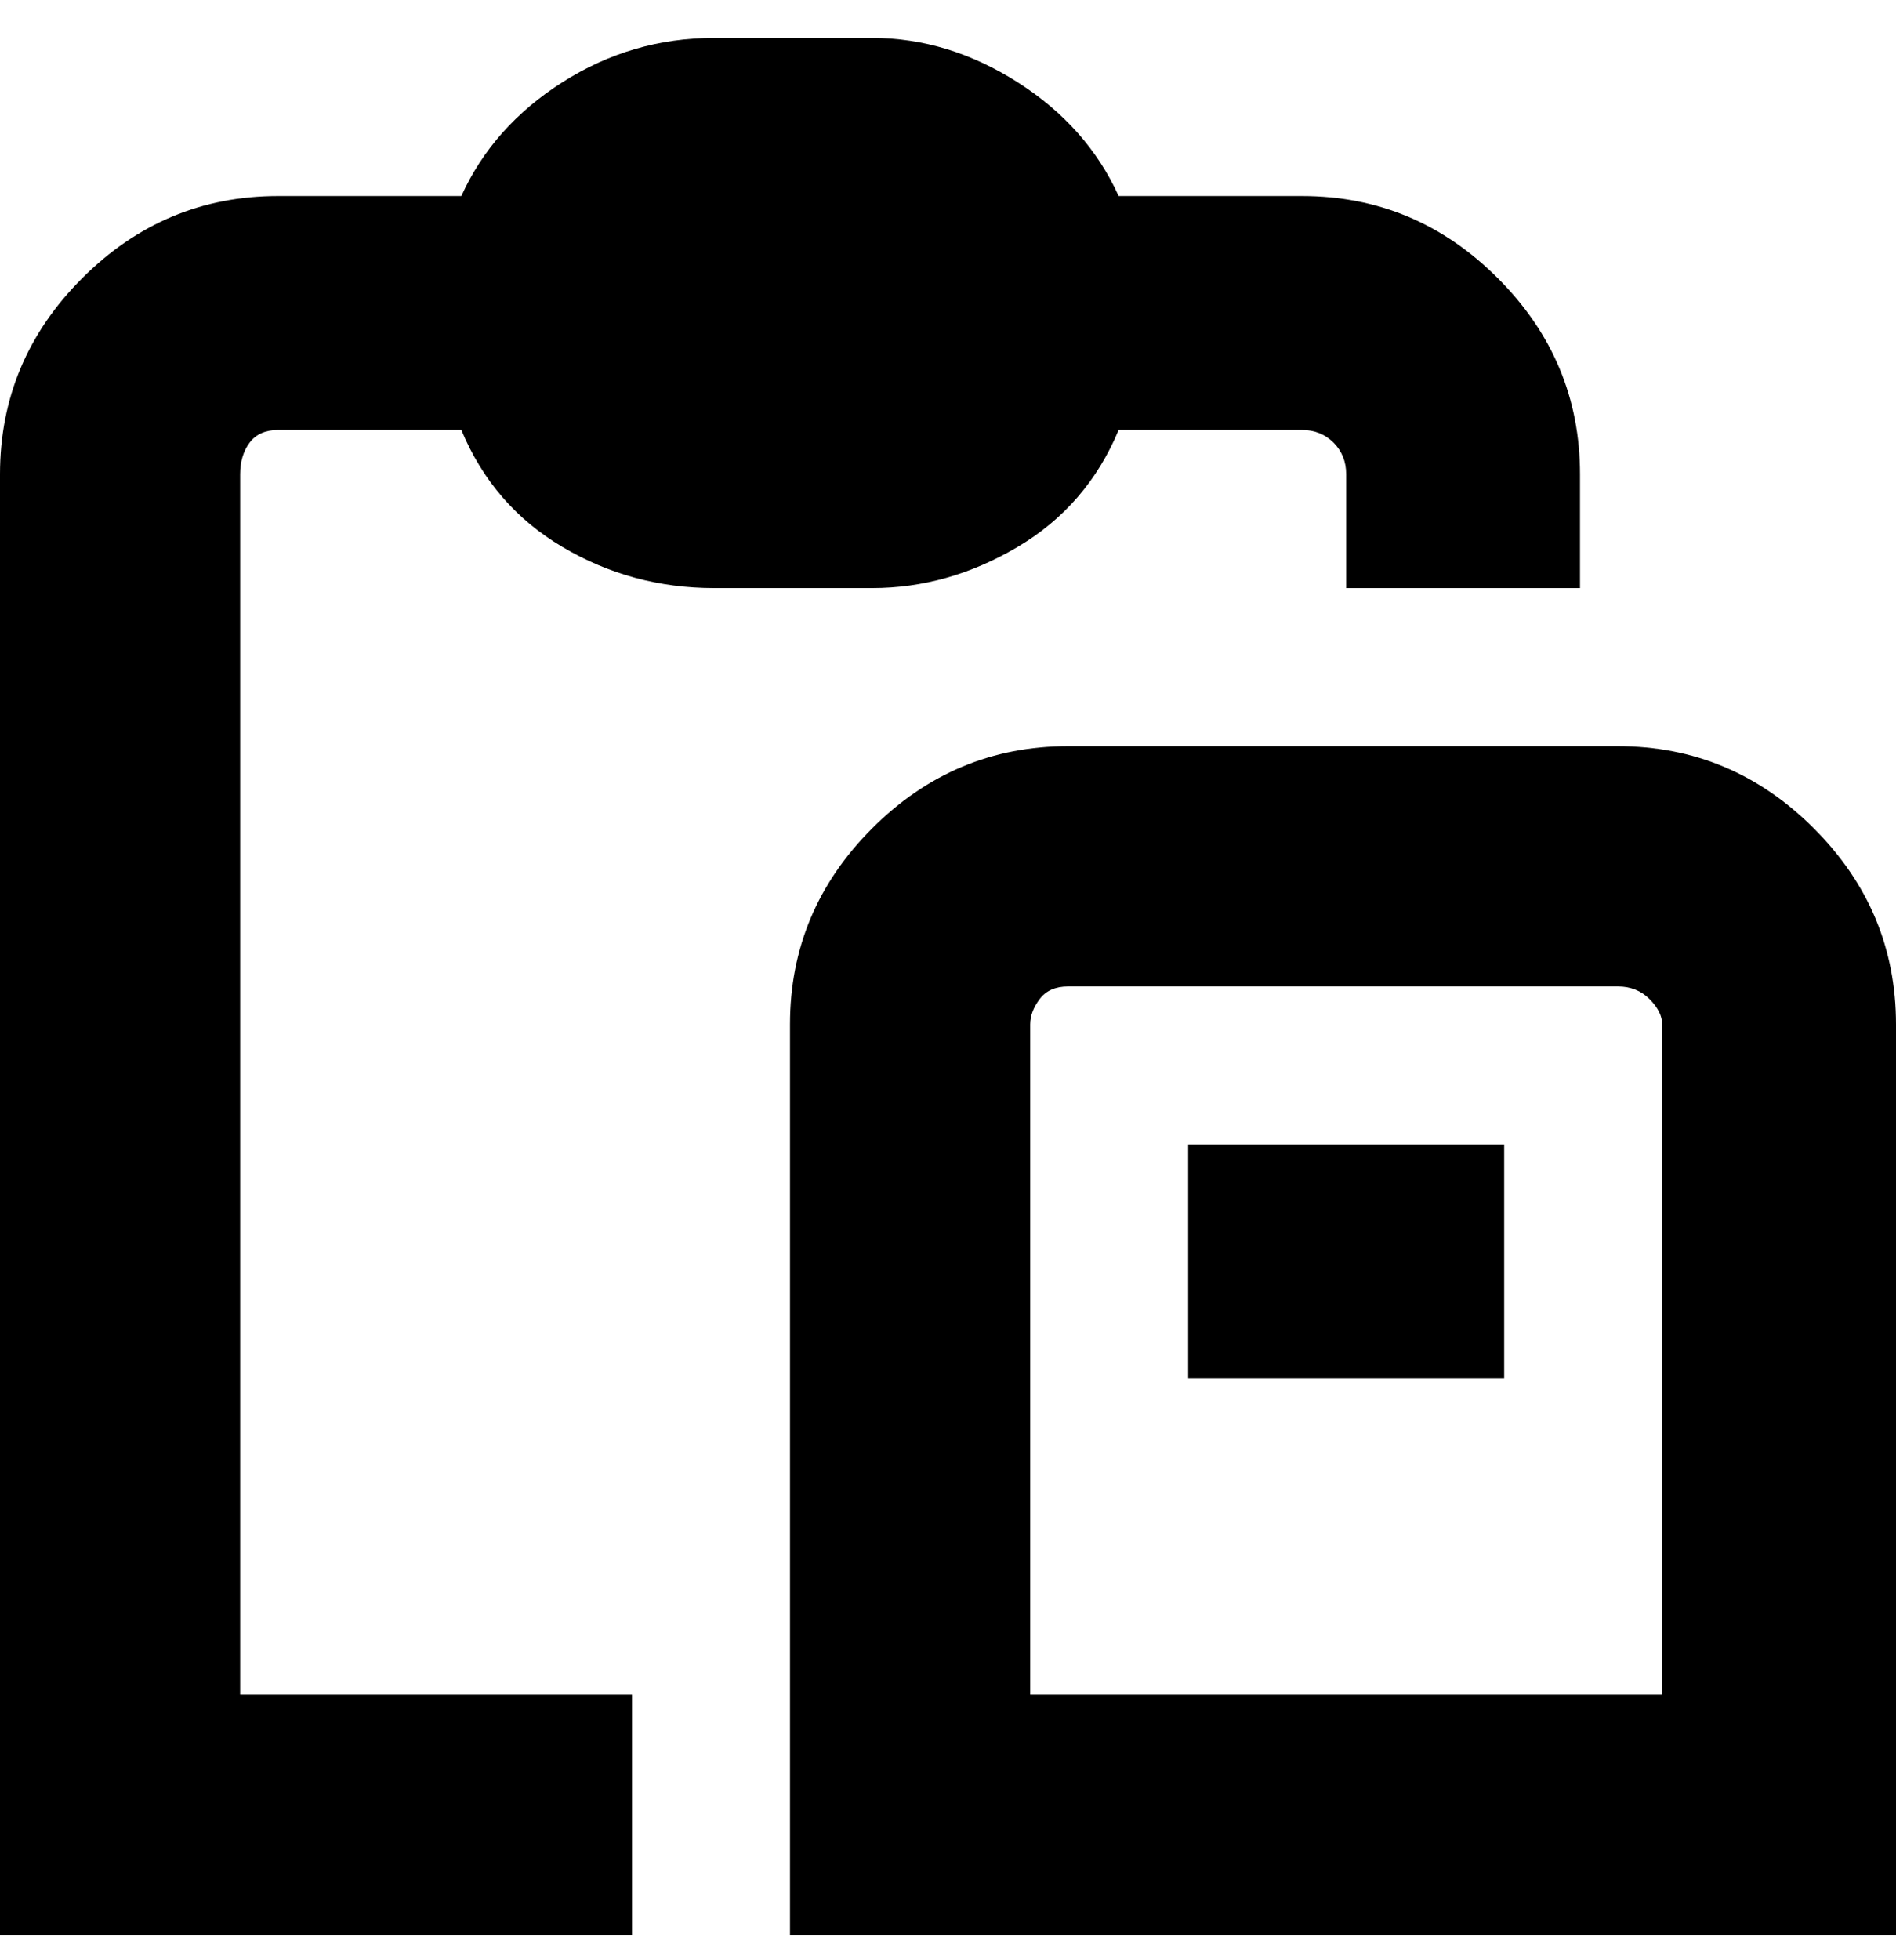 <svg viewBox="0 0 300 310" xmlns="http://www.w3.org/2000/svg"><path d="M256 118h-87q-18 0-31 13t-13 31v144h175V162q0-18-13-31t-31-13zm7 150H163V162q0-2 1.5-4t4.5-2h87q3 0 5 2t2 4v106zm-75-87h50v37h-50v-37zM38 75v193h62v38H0V75q0-18 13-31t31-13h29q5-11 16-18t24-7h25q12 0 23 7t16 18h29q18 0 31 13t13 31v18h-37V75q0-3-2-5t-5-2h-29q-5 12-16 18.5T138 93h-25q-13 0-24-6.5T73 68H44q-3 0-4.5 2T38 75z"/></svg>